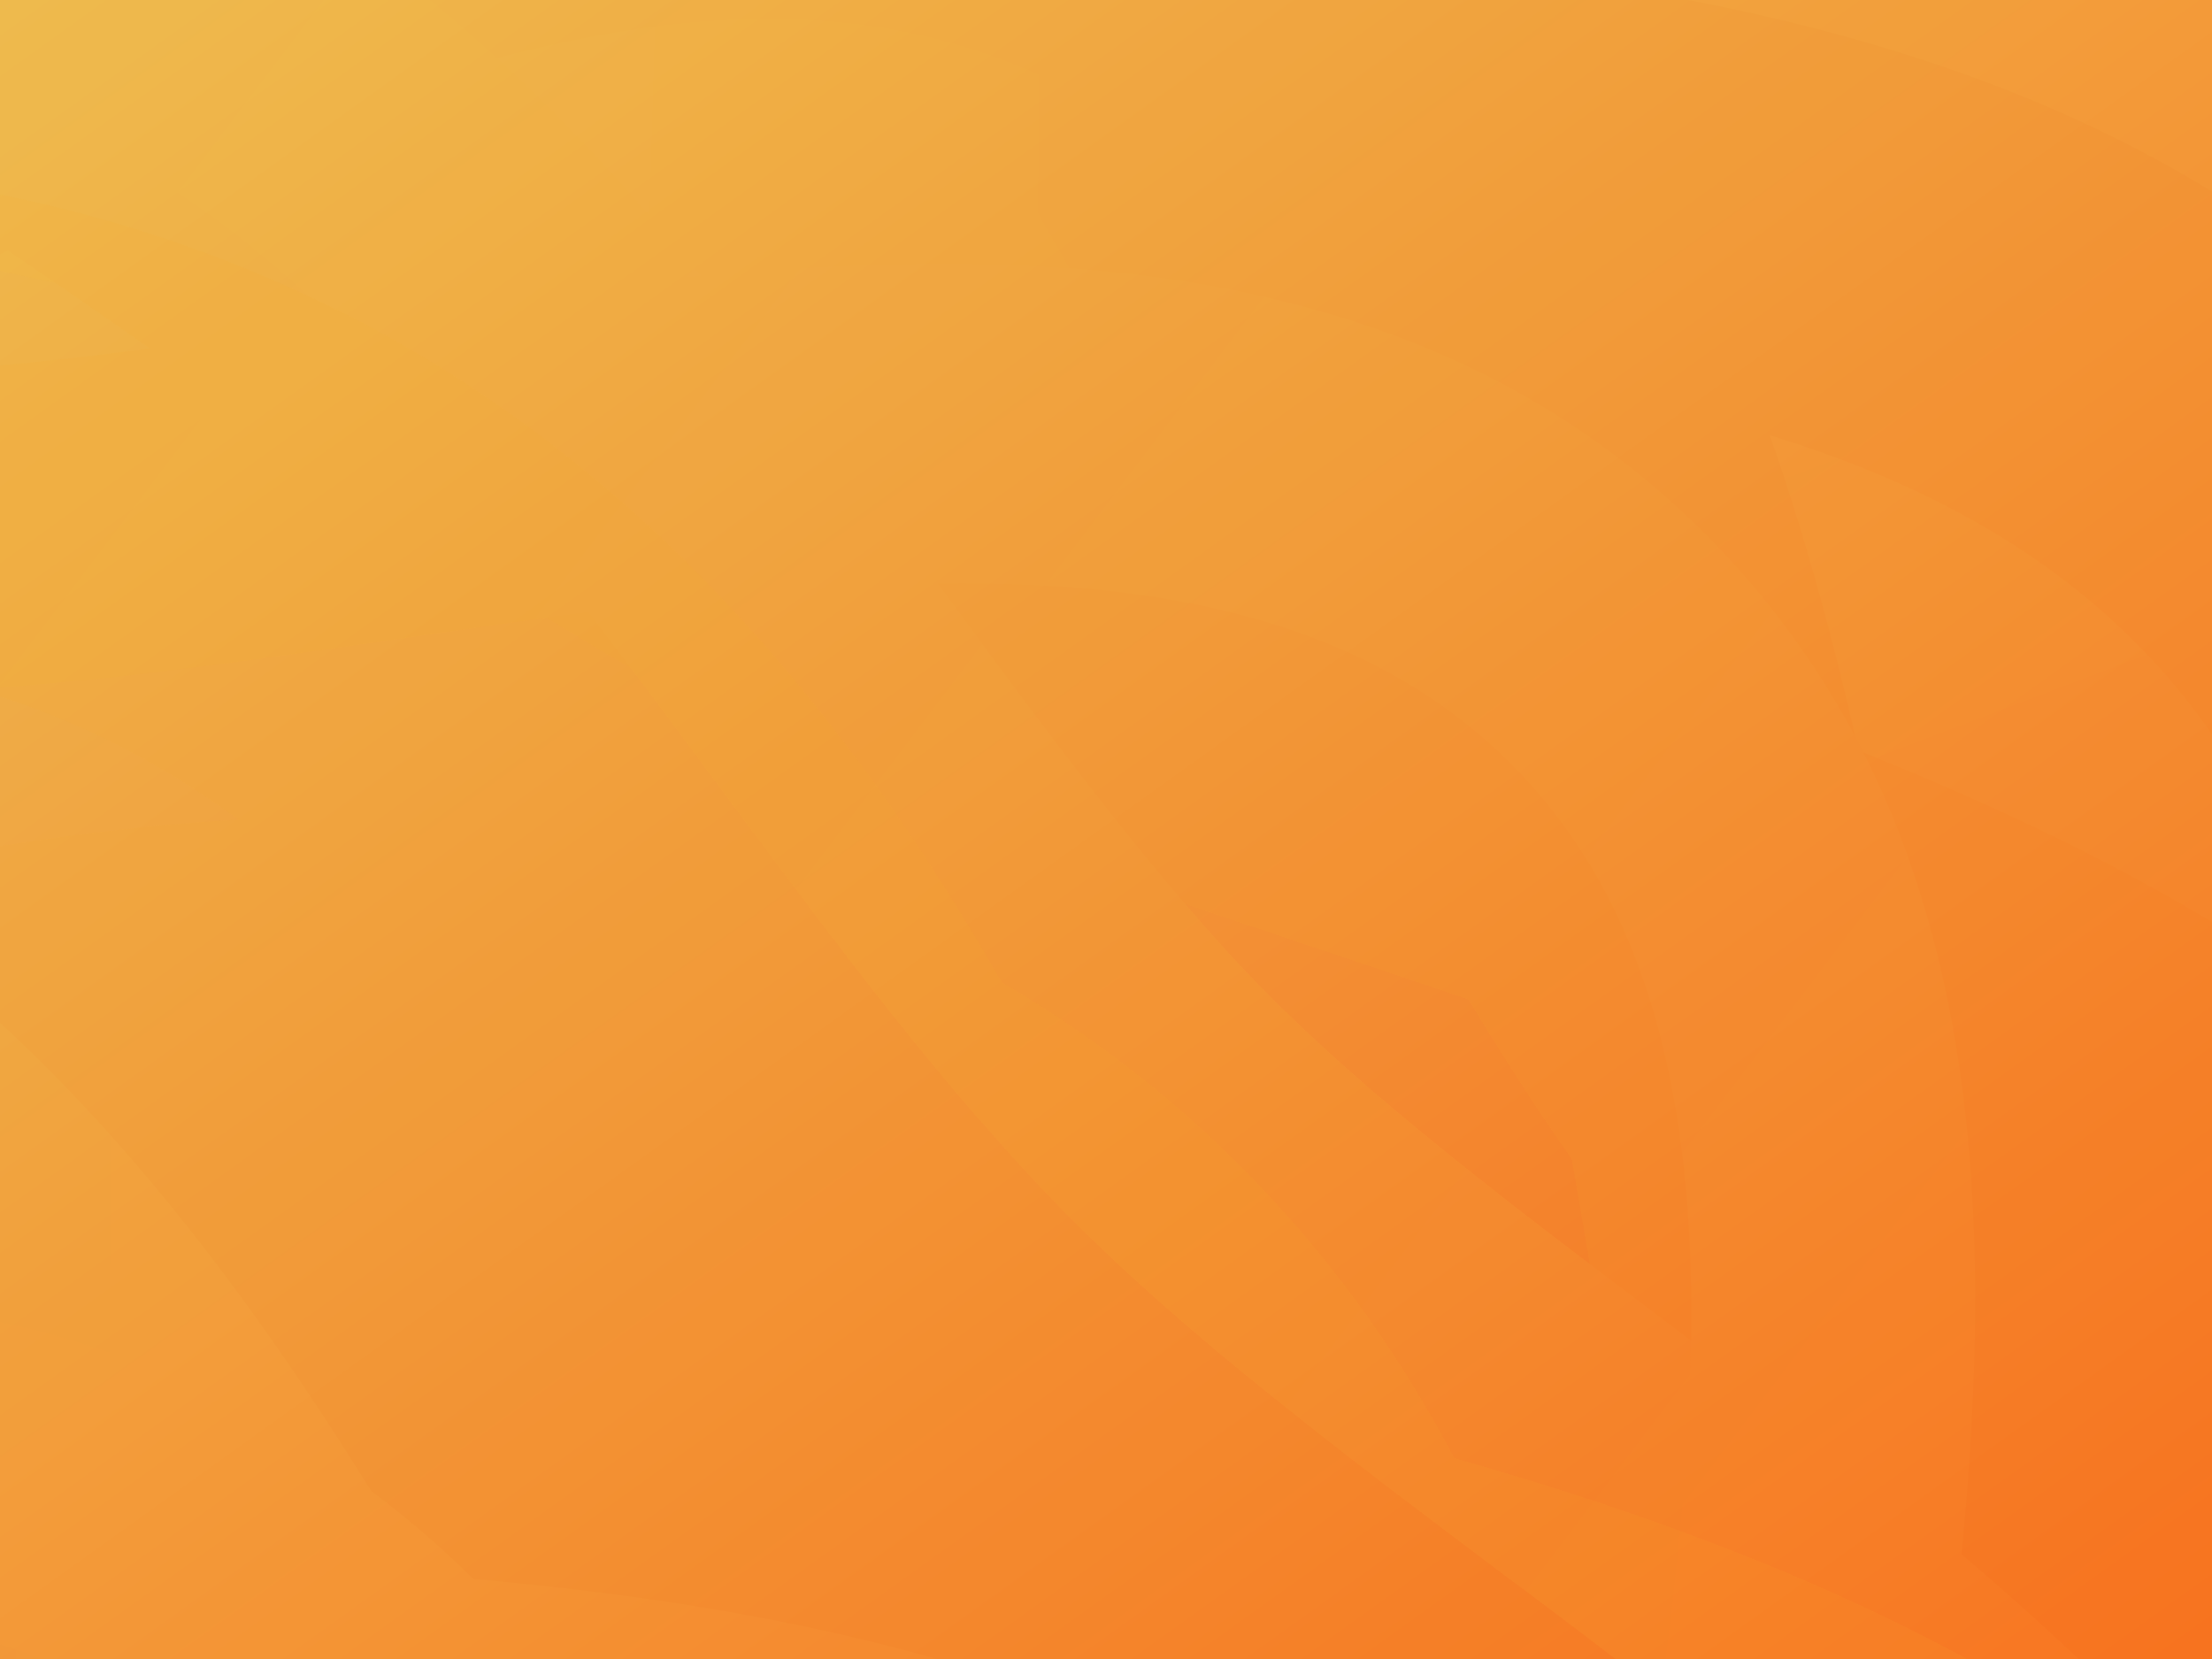 <?xml version="1.0" encoding="UTF-8"?>
<svg width="1600px" height="1200px" viewBox="0 0 1600 1200" version="1.1" xmlns="http://www.w3.org/2000/svg" xmlns:xlink="http://www.w3.org/1999/xlink">
    <!-- Generator: Sketch 51.3 (57544) - http://www.bohemiancoding.com/sketch -->
    <title>Dribbble bg 9</title>
    <desc>Created with Sketch.</desc>
    <defs>
        <linearGradient x1="2.364%" y1="0%" x2="96.155%" y2="100%" id="linearGradient-1">
            <stop stop-color="#EDBC51" offset="0%"></stop>
            <stop stop-color="#F76D1E" offset="100%"></stop>
        </linearGradient>
        <linearGradient x1="53.879%" y1="4.069%" x2="95.317%" y2="35.501%" id="linearGradient-2">
            <stop stop-color="#F6AD29" offset="0%"></stop>
            <stop stop-color="#FACB43" offset="100%"></stop>
        </linearGradient>
    </defs>
    <g id="Dribbble-bg-9" stroke="none" stroke-width="1" fill="none" fill-rule="evenodd">
        <rect id="Rectangle-3" fill="url(#linearGradient-1)" fill-rule="nonzero" x="-1" y="-12" width="1624" height="1219"></rect>
        <g id="logomark_looper" transform="translate(-3866, -1980)" fill="url(#linearGradient-2)" opacity="0.094">
            <g id="logomark_5" style="mix-blend-mode: screen;" transform="translate(3741.923, 3749.5) rotate(288) translate(-3741.923, -3749.5) translate(828.454, 797.986)">
                <path d="M2932.98,351.836 C2545.283,351.836 2255.164,743.611 1974.5,1122.634 C1851.176,1289.104 1723.716,1461.271 1588.575,1597.389 C1453.434,1733.507 1282.503,1861.803 1117.228,1986.019 C741.01,2268.627 351.963,2561.014 351.963,2951.514 C351.963,3342.014 741.01,3634.4 1117.228,3917.008 C1282.503,4041.224 1453.434,4169.605 1588.575,4305.638 C1723.716,4441.756 1851.261,4613.923 1974.584,4780.564 C2255.249,5159.416 2545.367,5551.191 2932.98,5551.191 C3320.677,5551.191 3610.796,5159.416 3891.46,4780.564 C4014.784,4613.923 4142.244,4441.756 4277.469,4305.638 C4412.61,4169.605 4583.541,4041.224 4748.817,3917.008 C5125.119,3634.23 5514.082,3342.014 5514.082,2951.514 C5514.082,2561.014 5125.119,2268.797 4748.817,1986.019 C4583.541,1861.803 4412.61,1733.507 4277.469,1597.389 C4142.328,1461.271 4014.868,1289.104 3891.629,1122.634 C3610.88,743.611 3320.677,351.836 2932.98,351.836 M2913.427,5903.027 C2356.808,5903.027 2000.323,5418.884 1685.768,4991.89 C1564.61,4827.268 1450.188,4671.943 1332.735,4553.04 C1215.282,4433.966 1061.961,4318.133 899.548,4195.392 C477.979,3876.724 0,3515.579 0,2951.514 C0,2387.448 477.979,2026.303 899.548,1707.635 C1061.961,1584.894 1215.282,1469.146 1332.735,1349.987 C1450.188,1231.084 1564.526,1075.759 1685.6,911.307 C2000.239,484.143 2356.724,0 2913.427,0 C3470.213,0 3826.698,484.143 4141.254,911.307 C4262.411,1075.759 4376.749,1231.084 4494.202,1349.987 C4611.656,1469.146 4764.976,1584.894 4927.39,1707.635 C5349.042,2026.303 5826.938,2387.448 5826.938,2951.514 C5826.938,3515.579 5349.042,3876.724 4927.39,4195.392 C4764.976,4318.133 4611.656,4433.966 4494.202,4553.04 C4376.665,4671.943 4262.327,4827.268 4141.17,4991.89 C3826.614,5418.884 3470.129,5903.027 2913.427,5903.027" id="Fill-16"></path>
                <path d="M1705.981,900.622 C1465.673,900.622 1250.88,947.417 1098.982,1099.247 C823.751,1374.508 894.021,1856.871 961.833,2323.467 C991.67,2528.281 1022.524,2740.131 1022.524,2932.144 C1022.524,3124.156 991.67,3336.006 961.833,3540.905 C894.021,4007.416 823.751,4489.779 1098.982,4765.04 C1374.213,5040.47 1856.777,4970.108 2322.982,4902.204 C2527.943,4872.449 2739.854,4841.676 2931.761,4841.676 C3123.668,4841.676 3335.665,4872.449 3540.625,4902.204 C4006.746,4970.362 4489.395,5040.47 4764.541,4765.04 C5039.771,4489.779 4969.586,4007.416 4901.775,3540.905 C4871.938,3336.006 4841.083,3123.987 4841.083,2932.144 C4841.083,2740.3 4871.938,2528.281 4901.775,2323.467 C4969.586,1856.871 5039.771,1374.508 4764.541,1099.247 C4489.48,824.071 4007.17,894.264 3540.625,961.913 C3335.665,991.838 3123.753,1022.696 2931.761,1022.696 C2739.854,1022.696 2527.943,991.838 2322.982,961.913 C2113.868,931.564 1901.448,900.622 1705.981,900.622 M1688.744,5276.254 C1376.093,5276.254 1077.458,5209.965 846.369,4978.927 C451.567,4583.984 537.687,3992.203 613.675,3470.172 C642.973,3269.027 670.498,3079.197 670.498,2912.59 C670.498,2745.982 642.973,2556.237 613.675,2355.093 C537.687,1832.977 451.567,1241.196 846.369,846.337 C1241.087,451.731 1832.615,537.779 2354.909,613.61 C2555.857,642.996 2745.659,670.609 2912.243,670.609 C3078.826,670.609 3268.713,642.996 3469.661,613.61 C3991.617,537.779 4583.568,451.731 4978.201,846.337 C5372.919,1241.196 5286.799,1832.977 5210.895,2355.261 C5181.597,2556.237 5154.072,2745.982 5154.072,2912.59 C5154.072,3079.197 5181.597,3269.027 5210.895,3470.003 C5286.799,3992.203 5372.919,4583.984 4978.201,4978.927 C4583.483,5373.617 3991.87,5287.569 3469.661,5211.485 C3268.713,5182.268 3078.826,5154.655 2912.243,5154.655 C2745.659,5154.655 2555.857,5182.268 2354.909,5211.485 C2138.511,5243.067 1910.123,5276.254 1688.744,5276.254" id="Fill-17"></path>
            </g>
            <g id="logomark_4" style="mix-blend-mode: screen;" transform="translate(3741.954, 3749.5) rotate(216) translate(-3741.954, -3749.5) translate(1078.209, 1050.971)">
                <path d="M2681.584,321.679 C2327.118,321.679 2061.866,679.874 1805.258,1026.409 C1692.505,1178.61 1575.971,1336.02 1452.413,1460.471 C1328.855,1584.922 1172.575,1702.222 1021.466,1815.79 C677.496,2074.175 321.795,2341.5 321.795,2698.529 C321.795,3055.558 677.496,3322.883 1021.466,3581.268 C1172.575,3694.836 1328.855,3812.213 1452.413,3936.587 C1575.971,4061.038 1692.582,4218.447 1805.336,4370.805 C2061.943,4717.184 2327.195,5075.379 2681.584,5075.379 C3036.05,5075.379 3301.302,4717.184 3557.91,4370.805 C3670.663,4218.447 3787.197,4061.038 3910.832,3936.587 C4034.39,3812.213 4190.67,3694.836 4341.779,3581.268 C4685.827,3322.727 5041.45,3055.558 5041.45,2698.529 C5041.45,2341.5 4685.827,2074.331 4341.779,1815.79 C4190.67,1702.222 4034.39,1584.922 3910.832,1460.471 C3787.275,1336.02 3670.74,1178.61 3558.064,1026.409 C3301.379,679.874 3036.05,321.679 2681.584,321.679 M2663.707,5397.058 C2154.798,5397.058 1828.869,4954.413 1541.275,4564.018 C1430.502,4413.506 1325.887,4271.495 1218.502,4162.783 C1111.116,4053.915 970.937,3948.011 822.444,3835.79 C437.01,3544.437 0,3214.246 0,2698.529 C0,2182.811 437.01,1852.621 822.444,1561.268 C970.937,1449.047 1111.116,1343.221 1218.502,1234.275 C1325.887,1125.563 1430.425,983.552 1541.121,833.196 C1828.792,442.645 2154.721,0 2663.707,0 C3172.769,0 3498.699,442.645 3786.292,833.196 C3897.065,983.552 4001.603,1125.563 4108.989,1234.275 C4216.374,1343.221 4356.553,1449.047 4505.046,1561.268 C4890.557,1852.621 5327.49,2182.811 5327.49,2698.529 C5327.49,3214.246 4890.557,3544.437 4505.046,3835.79 C4356.553,3948.011 4216.374,4053.915 4108.989,4162.783 C4001.526,4271.495 3896.988,4413.506 3786.215,4564.018 C3498.622,4954.413 3172.692,5397.058 2663.707,5397.058" id="Fill-16"></path>
                <path d="M1559.755,823.426 C1340.045,823.426 1143.663,866.21 1004.784,1005.027 C753.145,1256.694 817.392,1697.712 879.391,2124.314 C906.67,2311.573 934.88,2505.264 934.88,2680.819 C934.88,2856.374 906.67,3050.066 879.391,3237.401 C817.392,3663.926 753.145,4104.944 1004.784,4356.612 C1256.424,4608.434 1697.626,4544.103 2123.871,4482.019 C2311.264,4454.814 2505.012,4426.679 2680.47,4426.679 C2855.928,4426.679 3049.753,4454.814 3237.146,4482.019 C3663.313,4544.335 4104.593,4608.434 4356.155,4356.612 C4607.795,4104.944 4543.626,3663.926 4481.626,3237.401 C4454.347,3050.066 4426.137,2856.219 4426.137,2680.819 C4426.137,2505.419 4454.347,2311.573 4481.626,2124.314 C4543.626,1697.712 4607.795,1256.694 4356.155,1005.027 C4104.671,753.437 3663.701,817.613 3237.146,879.464 C3049.753,906.824 2856.005,935.037 2680.47,935.037 C2505.012,935.037 2311.264,906.824 2123.871,879.464 C1932.681,851.717 1738.468,823.426 1559.755,823.426 M1543.995,4824.007 C1258.143,4824.007 985.106,4763.401 773.824,4552.166 C412.861,4191.075 491.6,3650.017 561.075,3172.731 C587.862,2988.827 613.027,2815.268 613.027,2662.942 C613.027,2510.615 587.862,2337.133 561.075,2153.229 C491.6,1675.866 412.861,1134.808 773.824,773.794 C1134.709,413.012 1675.535,491.685 2153.062,561.015 C2336.785,587.883 2510.319,613.129 2662.624,613.129 C2814.929,613.129 2988.54,587.883 3172.264,561.015 C3649.482,491.685 4190.694,413.012 4551.502,773.794 C4912.387,1134.808 4833.649,1675.866 4764.251,2153.384 C4737.464,2337.133 4712.299,2510.615 4712.299,2662.942 C4712.299,2815.268 4737.464,2988.827 4764.251,3172.577 C4833.649,3650.017 4912.387,4191.075 4551.502,4552.166 C4190.617,4913.026 3649.713,4834.353 3172.264,4764.791 C2988.54,4738.077 2814.929,4712.831 2662.624,4712.831 C2510.319,4712.831 2336.785,4738.077 2153.062,4764.791 C1955.212,4793.666 1746.4,4824.007 1543.995,4824.007" id="Fill-17"></path>
            </g>
            <g id="logomark_3" style="mix-blend-mode: screen;" transform="translate(3742.209, 3749.5) rotate(144) translate(-3742.209, -3749.5) translate(1328, 1303.766)">
                <path d="M2430.376,291.544 C2109.116,291.544 1868.713,616.184 1636.144,930.256 C1533.953,1068.2 1428.336,1210.864 1316.353,1323.656 C1204.37,1436.449 1062.73,1542.76 925.776,1645.689 C614.029,1879.869 291.649,2122.151 291.649,2445.734 C291.649,2769.317 614.029,3011.599 925.776,3245.779 C1062.73,3348.708 1204.37,3455.09 1316.353,3567.812 C1428.336,3680.604 1534.023,3823.268 1636.214,3961.353 C1868.783,4275.284 2109.186,4599.924 2430.376,4599.924 C2751.637,4599.924 2992.04,4275.284 3224.609,3961.353 C3326.799,3823.268 3432.417,3680.604 3544.47,3567.812 C3656.453,3455.09 3798.093,3348.708 3935.047,3245.779 C4246.864,3011.458 4569.173,2769.317 4569.173,2445.734 C4569.173,2122.151 4246.864,1880.01 3935.047,1645.689 C3798.093,1542.76 3656.453,1436.449 3544.47,1323.656 C3432.487,1210.864 3326.869,1068.2 3224.749,930.256 C2992.11,616.184 2751.637,291.544 2430.376,291.544 M2414.174,4891.468 C1952.939,4891.468 1657.542,4490.289 1396.89,4136.466 C1296.494,4000.054 1201.68,3871.346 1104.354,3772.818 C1007.028,3674.149 879.981,3578.166 745.399,3476.458 C396.072,3212.398 0,2913.14 0,2445.734 C0,1978.328 396.072,1679.07 745.399,1415.01 C879.981,1313.302 1007.028,1217.389 1104.354,1118.65 C1201.68,1020.122 1296.425,891.414 1396.751,755.143 C1657.473,401.179 1952.869,0 2414.174,0 C2875.548,0 3170.945,401.179 3431.597,755.143 C3531.993,891.414 3626.737,1020.122 3724.064,1118.65 C3821.39,1217.389 3948.437,1313.302 4083.019,1415.01 C4432.416,1679.07 4828.417,1978.328 4828.417,2445.734 C4828.417,2913.14 4432.416,3212.398 4083.019,3476.458 C3948.437,3578.166 3821.39,3674.149 3724.064,3772.818 C3626.668,3871.346 3531.923,4000.054 3431.527,4136.466 C3170.875,4490.289 2875.478,4891.468 2414.174,4891.468" id="Fill-16"></path>
                <path d="M1413.639,746.289 C1214.512,746.289 1036.526,785.065 910.657,910.877 C682.591,1138.968 740.819,1538.673 797.011,1925.311 C821.735,2095.027 847.302,2270.574 847.302,2429.683 C847.302,2588.792 821.735,2764.339 797.011,2934.126 C740.819,3320.694 682.591,3720.398 910.657,3948.49 C1138.724,4176.721 1538.595,4118.417 1924.91,4062.149 C2094.748,4037.492 2270.345,4011.993 2429.367,4011.993 C2588.388,4011.993 2764.056,4037.492 2933.894,4062.149 C3320.139,4118.627 3720.08,4176.721 3948.076,3948.49 C4176.142,3720.398 4117.984,3320.694 4061.793,2934.126 C4037.069,2764.339 4011.502,2588.652 4011.502,2429.683 C4011.502,2270.715 4037.069,2095.027 4061.793,1925.311 C4117.984,1538.673 4176.142,1138.968 3948.076,910.877 C3720.15,682.856 3320.49,741.02 2933.894,797.077 C2764.056,821.874 2588.458,847.444 2429.367,847.444 C2270.345,847.444 2094.748,821.874 1924.91,797.077 C1751.63,771.929 1575.611,746.289 1413.639,746.289 M1399.356,4372.1 C1140.282,4372.1 892.822,4317.171 701.333,4125.725 C374.185,3798.46 445.547,3308.088 508.514,2875.513 C532.791,2708.837 555.599,2551.538 555.599,2413.48 C555.599,2275.423 532.791,2118.193 508.514,1951.517 C445.547,1518.873 374.185,1028.501 701.333,701.306 C1028.411,374.321 1518.573,445.624 1951.366,508.46 C2117.878,532.811 2275.155,555.692 2413.193,555.692 C2551.23,555.692 2708.578,532.811 2875.09,508.46 C3307.603,445.624 3798.115,374.321 4125.123,701.306 C4452.201,1028.501 4380.838,1518.873 4317.941,1951.657 C4293.664,2118.193 4270.856,2275.423 4270.856,2413.48 C4270.856,2551.538 4293.664,2708.837 4317.941,2875.373 C4380.838,3308.088 4452.201,3798.46 4125.123,4125.725 C3798.045,4452.779 3307.812,4381.477 2875.09,4318.431 C2708.578,4294.22 2551.23,4271.339 2413.193,4271.339 C2275.155,4271.339 2117.878,4294.22 1951.366,4318.431 C1772.05,4344.601 1582.799,4372.1 1399.356,4372.1" id="Fill-17"></path>
            </g>
            <g id="logomark_2" style="mix-blend-mode: screen;" transform="translate(3742.5, 3749.5) rotate(72) translate(-3742.5, -3749.5) translate(1578, 1556.735)">
                <path d="M2178.995,261.389 C1890.964,261.389 1675.427,552.45 1466.913,834.037 C1375.292,957.713 1280.599,1085.62 1180.198,1186.746 C1079.798,1287.873 952.809,1383.187 830.021,1475.471 C550.518,1685.429 261.483,1902.651 261.483,2192.765 C261.483,2482.878 550.518,2700.1 830.021,2910.059 C952.809,3002.342 1079.798,3097.72 1180.198,3198.783 C1280.599,3299.909 1375.355,3427.817 1466.976,3551.619 C1675.489,3833.079 1891.027,4124.14 2178.995,4124.14 C2467.027,4124.14 2682.564,3833.079 2891.078,3551.619 C2982.699,3427.817 3077.392,3299.909 3177.855,3198.783 C3278.255,3097.72 3405.245,3002.342 3528.033,2910.059 C3807.598,2699.974 4096.57,2482.878 4096.57,2192.765 C4096.57,1902.651 3807.598,1685.555 3528.033,1475.471 C3405.245,1383.187 3278.255,1287.873 3177.855,1186.746 C3077.455,1085.62 2982.762,957.713 2891.204,834.037 C2682.627,552.45 2467.027,261.389 2178.995,261.389 M2164.469,4385.529 C1750.941,4385.529 1486.098,4025.846 1252.406,3708.619 C1162.394,3586.317 1077.387,3470.921 990.127,3382.585 C902.868,3294.121 788.962,3208.066 668.3,3116.878 C355.105,2880.13 0,2611.825 0,2192.765 C0,1773.704 355.105,1505.399 668.3,1268.651 C788.962,1177.463 902.868,1091.471 990.127,1002.944 C1077.387,914.608 1162.332,799.212 1252.281,677.037 C1486.035,359.684 1750.878,0 2164.469,0 C2578.122,0 2842.965,359.684 3076.657,677.037 C3166.668,799.212 3251.613,914.608 3338.873,1002.944 C3426.132,1091.471 3540.038,1177.463 3660.7,1268.651 C3973.958,1505.399 4329,1773.704 4329,2192.765 C4329,2611.825 3973.958,2880.13 3660.7,3116.878 C3540.038,3208.066 3426.132,3294.121 3338.873,3382.585 C3251.551,3470.921 3166.606,3586.317 3076.594,3708.619 C2842.902,4025.846 2578.059,4385.529 2164.469,4385.529" id="Fill-16"></path>
                <path d="M1267.423,669.098 C1088.891,669.098 929.315,703.863 816.465,816.662 C611.989,1021.162 664.194,1379.523 714.573,1726.171 C736.74,1878.333 759.663,2035.722 759.663,2178.374 C759.663,2321.026 736.74,2478.415 714.573,2630.64 C664.194,2977.225 611.989,3335.587 816.465,3540.086 C1020.942,3744.711 1379.453,3692.437 1725.811,3641.989 C1878.082,3619.883 2035.517,3597.021 2178.09,3597.021 C2320.663,3597.021 2478.161,3619.883 2630.433,3641.989 C2976.727,3692.626 3335.301,3744.711 3539.715,3540.086 C3744.192,3335.587 3692.049,2977.225 3641.67,2630.64 C3619.503,2478.415 3596.58,2320.9 3596.58,2178.374 C3596.58,2035.848 3619.503,1878.333 3641.67,1726.171 C3692.049,1379.523 3744.192,1021.162 3539.715,816.662 C3335.364,612.226 2977.042,664.374 2630.433,714.633 C2478.161,736.865 2320.726,759.79 2178.09,759.79 C2035.517,759.79 1878.082,736.865 1725.811,714.633 C1570.454,692.086 1412.641,669.098 1267.423,669.098 M1254.616,3919.881 C1022.339,3919.881 800.475,3870.634 628.792,3698.989 C335.482,3405.574 399.463,2965.923 455.917,2578.091 C477.683,2428.654 498.132,2287.624 498.132,2163.847 C498.132,2040.07 477.683,1899.103 455.917,1749.666 C399.463,1361.772 335.482,922.12 628.792,628.768 C922.039,335.604 1361.503,399.532 1749.53,455.869 C1898.82,477.701 2039.829,498.215 2163.589,498.215 C2287.349,498.215 2428.421,477.701 2577.711,455.869 C2965.488,399.532 3405.265,335.604 3698.449,628.768 C3991.697,922.12 3927.715,1361.772 3871.324,1749.792 C3849.558,1899.103 3829.109,2040.07 3829.109,2163.847 C3829.109,2287.624 3849.558,2428.654 3871.324,2577.965 C3927.715,2965.923 3991.697,3405.574 3698.449,3698.989 C3405.202,3992.215 2965.676,3928.288 2577.711,3871.763 C2428.421,3850.056 2287.349,3829.542 2163.589,3829.542 C2039.829,3829.542 1898.82,3850.056 1749.53,3871.763 C1588.762,3895.226 1419.086,3919.881 1254.616,3919.881" id="Fill-17"></path>
            </g>
            <g id="logomark_1" style="mix-blend-mode: screen;" transform="translate(1828, 1810)">
                <path d="M1927.321,231.199 C1672.558,231.199 1481.915,488.642 1297.484,737.706 C1216.446,847.097 1132.689,960.231 1043.885,1049.677 C955.081,1139.123 842.759,1223.429 734.153,1305.054 C486.933,1490.762 231.282,1682.894 231.282,1939.5 C231.282,2196.106 486.933,2388.238 734.153,2573.946 C842.759,2655.571 955.081,2739.933 1043.885,2829.323 C1132.689,2918.769 1216.501,3031.903 1297.54,3141.406 C1481.97,3390.358 1672.613,3647.801 1927.321,3647.801 C2182.085,3647.801 2372.728,3390.358 2557.158,3141.406 C2638.197,3031.903 2721.953,2918.769 2810.813,2829.323 C2899.617,2739.933 3011.939,2655.571 3120.545,2573.946 C3367.82,2388.127 3623.416,2196.106 3623.416,1939.5 C3623.416,1682.894 3367.82,1490.873 3120.545,1305.054 C3011.939,1223.429 2899.617,1139.123 2810.813,1049.677 C2722.009,960.231 2638.252,847.097 2557.269,737.706 C2372.783,488.642 2182.085,231.199 1927.321,231.199 M1914.472,3879 C1548.707,3879 1314.453,3560.86 1107.753,3280.273 C1028.137,3172.097 952.948,3070.03 875.767,2991.896 C798.587,2913.65 697.837,2837.534 591.111,2756.878 C314.09,2547.475 0,2310.159 0,1939.5 C0,1568.841 314.09,1331.525 591.111,1122.122 C697.837,1041.466 798.587,965.406 875.767,887.104 C952.948,808.97 1028.082,706.903 1107.642,598.839 C1314.398,318.14 1548.652,0 1914.472,0 C2280.348,0 2514.602,318.14 2721.303,598.839 C2800.918,706.903 2876.052,808.97 2953.233,887.104 C3030.413,965.406 3131.163,1041.466 3237.889,1122.122 C3514.965,1331.525 3829,1568.841 3829,1939.5 C3829,2310.159 3514.965,2547.475 3237.889,2756.878 C3131.163,2837.534 3030.413,2913.65 2953.233,2991.896 C2875.996,3070.03 2800.863,3172.097 2721.247,3280.273 C2514.547,3560.86 2280.293,3879 1914.472,3879" id="Fill-16"></path>
                <path d="M1121.035,591.817 C963.124,591.817 821.979,622.567 722.164,722.338 C541.304,903.217 587.48,1220.188 632.04,1526.798 C651.647,1661.385 671.922,1800.596 671.922,1926.772 C671.922,2052.947 651.647,2192.158 632.04,2326.801 C587.48,2633.355 541.304,2950.326 722.164,3131.205 C903.023,3312.196 1220.126,3265.96 1526.479,3221.339 C1661.163,3201.786 1800.414,3181.564 1926.521,3181.564 C2052.627,3181.564 2191.934,3201.786 2326.617,3221.339 C2632.915,3266.127 2950.073,3312.196 3130.877,3131.205 C3311.737,2950.326 3265.617,2633.355 3221.057,2326.801 C3201.45,2192.158 3181.175,2052.836 3181.175,1926.772 C3181.175,1800.707 3201.45,1661.385 3221.057,1526.798 C3265.617,1220.188 3311.737,903.217 3130.877,722.338 C2950.129,541.514 2633.193,587.639 2326.617,632.093 C2191.934,651.757 2052.682,672.035 1926.521,672.035 C1800.414,672.035 1661.163,651.757 1526.479,632.093 C1389.066,612.15 1249.481,591.817 1121.035,591.817 M1109.708,3467.134 C904.259,3467.134 708.02,3423.575 556.166,3271.755 C296.734,3012.23 353.325,2623.358 403.259,2280.321 C422.511,2148.144 440.598,2023.404 440.598,1913.922 C440.598,1804.441 422.511,1679.756 403.259,1547.58 C353.325,1204.487 296.734,815.615 556.166,556.145 C815.544,296.842 1204.249,353.386 1547.459,403.216 C1679.506,422.526 1804.229,440.671 1913.694,440.671 C2023.16,440.671 2147.938,422.526 2279.985,403.216 C2622.973,353.386 3011.956,296.842 3271.278,556.145 C3530.655,815.615 3474.064,1204.487 3424.186,1547.69 C3404.934,1679.756 3386.846,1804.441 3386.846,1913.922 C3386.846,2023.404 3404.934,2148.144 3424.186,2280.21 C3474.064,2623.358 3530.655,3012.23 3271.278,3271.755 C3011.901,3531.114 2623.14,3474.57 2279.985,3424.574 C2147.938,3405.374 2023.16,3387.229 1913.694,3387.229 C1804.229,3387.229 1679.506,3405.374 1547.459,3424.574 C1405.259,3445.327 1255.181,3467.134 1109.708,3467.134" id="Fill-17"></path>
            </g>
        </g>
        <g id="logomark_looper-copy" transform="translate(-790, 2940.5) rotate(180) translate(790, -2940.5) translate(-4532, -809)" fill="url(#linearGradient-2)" opacity="0.094">
            <g id="logomark_5" style="mix-blend-mode: screen;" transform="translate(3741.923, 3749.5) rotate(288) translate(-3741.923, -3749.5) translate(828.454, 797.986)">
                <path d="M2932.98,351.836 C2545.283,351.836 2255.164,743.611 1974.5,1122.634 C1851.176,1289.104 1723.716,1461.271 1588.575,1597.389 C1453.434,1733.507 1282.503,1861.803 1117.228,1986.019 C741.01,2268.627 351.963,2561.014 351.963,2951.514 C351.963,3342.014 741.01,3634.4 1117.228,3917.008 C1282.503,4041.224 1453.434,4169.605 1588.575,4305.638 C1723.716,4441.756 1851.261,4613.923 1974.584,4780.564 C2255.249,5159.416 2545.367,5551.191 2932.98,5551.191 C3320.677,5551.191 3610.796,5159.416 3891.46,4780.564 C4014.784,4613.923 4142.244,4441.756 4277.469,4305.638 C4412.61,4169.605 4583.541,4041.224 4748.817,3917.008 C5125.119,3634.23 5514.082,3342.014 5514.082,2951.514 C5514.082,2561.014 5125.119,2268.797 4748.817,1986.019 C4583.541,1861.803 4412.61,1733.507 4277.469,1597.389 C4142.328,1461.271 4014.868,1289.104 3891.629,1122.634 C3610.88,743.611 3320.677,351.836 2932.98,351.836 M2913.427,5903.027 C2356.808,5903.027 2000.323,5418.884 1685.768,4991.89 C1564.61,4827.268 1450.188,4671.943 1332.735,4553.04 C1215.282,4433.966 1061.961,4318.133 899.548,4195.392 C477.979,3876.724 0,3515.579 0,2951.514 C0,2387.448 477.979,2026.303 899.548,1707.635 C1061.961,1584.894 1215.282,1469.146 1332.735,1349.987 C1450.188,1231.084 1564.526,1075.759 1685.6,911.307 C2000.239,484.143 2356.724,0 2913.427,0 C3470.213,0 3826.698,484.143 4141.254,911.307 C4262.411,1075.759 4376.749,1231.084 4494.202,1349.987 C4611.656,1469.146 4764.976,1584.894 4927.39,1707.635 C5349.042,2026.303 5826.938,2387.448 5826.938,2951.514 C5826.938,3515.579 5349.042,3876.724 4927.39,4195.392 C4764.976,4318.133 4611.656,4433.966 4494.202,4553.04 C4376.665,4671.943 4262.327,4827.268 4141.17,4991.89 C3826.614,5418.884 3470.129,5903.027 2913.427,5903.027" id="Fill-16"></path>
                <path d="M1705.981,900.622 C1465.673,900.622 1250.88,947.417 1098.982,1099.247 C823.751,1374.508 894.021,1856.871 961.833,2323.467 C991.67,2528.281 1022.524,2740.131 1022.524,2932.144 C1022.524,3124.156 991.67,3336.006 961.833,3540.905 C894.021,4007.416 823.751,4489.779 1098.982,4765.04 C1374.213,5040.47 1856.777,4970.108 2322.982,4902.204 C2527.943,4872.449 2739.854,4841.676 2931.761,4841.676 C3123.668,4841.676 3335.665,4872.449 3540.625,4902.204 C4006.746,4970.362 4489.395,5040.47 4764.541,4765.04 C5039.771,4489.779 4969.586,4007.416 4901.775,3540.905 C4871.938,3336.006 4841.083,3123.987 4841.083,2932.144 C4841.083,2740.3 4871.938,2528.281 4901.775,2323.467 C4969.586,1856.871 5039.771,1374.508 4764.541,1099.247 C4489.48,824.071 4007.17,894.264 3540.625,961.913 C3335.665,991.838 3123.753,1022.696 2931.761,1022.696 C2739.854,1022.696 2527.943,991.838 2322.982,961.913 C2113.868,931.564 1901.448,900.622 1705.981,900.622 M1688.744,5276.254 C1376.093,5276.254 1077.458,5209.965 846.369,4978.927 C451.567,4583.984 537.687,3992.203 613.675,3470.172 C642.973,3269.027 670.498,3079.197 670.498,2912.59 C670.498,2745.982 642.973,2556.237 613.675,2355.093 C537.687,1832.977 451.567,1241.196 846.369,846.337 C1241.087,451.731 1832.615,537.779 2354.909,613.61 C2555.857,642.996 2745.659,670.609 2912.243,670.609 C3078.826,670.609 3268.713,642.996 3469.661,613.61 C3991.617,537.779 4583.568,451.731 4978.201,846.337 C5372.919,1241.196 5286.799,1832.977 5210.895,2355.261 C5181.597,2556.237 5154.072,2745.982 5154.072,2912.59 C5154.072,3079.197 5181.597,3269.027 5210.895,3470.003 C5286.799,3992.203 5372.919,4583.984 4978.201,4978.927 C4583.483,5373.617 3991.87,5287.569 3469.661,5211.485 C3268.713,5182.268 3078.826,5154.655 2912.243,5154.655 C2745.659,5154.655 2555.857,5182.268 2354.909,5211.485 C2138.511,5243.067 1910.123,5276.254 1688.744,5276.254" id="Fill-17"></path>
            </g>
            <g id="logomark_4" style="mix-blend-mode: screen;" transform="translate(3741.954, 3749.5) rotate(216) translate(-3741.954, -3749.5) translate(1078.209, 1050.971)">
                <path d="M2681.584,321.679 C2327.118,321.679 2061.866,679.874 1805.258,1026.409 C1692.505,1178.61 1575.971,1336.02 1452.413,1460.471 C1328.855,1584.922 1172.575,1702.222 1021.466,1815.79 C677.496,2074.175 321.795,2341.5 321.795,2698.529 C321.795,3055.558 677.496,3322.883 1021.466,3581.268 C1172.575,3694.836 1328.855,3812.213 1452.413,3936.587 C1575.971,4061.038 1692.582,4218.447 1805.336,4370.805 C2061.943,4717.184 2327.195,5075.379 2681.584,5075.379 C3036.05,5075.379 3301.302,4717.184 3557.91,4370.805 C3670.663,4218.447 3787.197,4061.038 3910.832,3936.587 C4034.39,3812.213 4190.67,3694.836 4341.779,3581.268 C4685.827,3322.727 5041.45,3055.558 5041.45,2698.529 C5041.45,2341.5 4685.827,2074.331 4341.779,1815.79 C4190.67,1702.222 4034.39,1584.922 3910.832,1460.471 C3787.275,1336.02 3670.74,1178.61 3558.064,1026.409 C3301.379,679.874 3036.05,321.679 2681.584,321.679 M2663.707,5397.058 C2154.798,5397.058 1828.869,4954.413 1541.275,4564.018 C1430.502,4413.506 1325.887,4271.495 1218.502,4162.783 C1111.116,4053.915 970.937,3948.011 822.444,3835.79 C437.01,3544.437 0,3214.246 0,2698.529 C0,2182.811 437.01,1852.621 822.444,1561.268 C970.937,1449.047 1111.116,1343.221 1218.502,1234.275 C1325.887,1125.563 1430.425,983.552 1541.121,833.196 C1828.792,442.645 2154.721,0 2663.707,0 C3172.769,0 3498.699,442.645 3786.292,833.196 C3897.065,983.552 4001.603,1125.563 4108.989,1234.275 C4216.374,1343.221 4356.553,1449.047 4505.046,1561.268 C4890.557,1852.621 5327.49,2182.811 5327.49,2698.529 C5327.49,3214.246 4890.557,3544.437 4505.046,3835.79 C4356.553,3948.011 4216.374,4053.915 4108.989,4162.783 C4001.526,4271.495 3896.988,4413.506 3786.215,4564.018 C3498.622,4954.413 3172.692,5397.058 2663.707,5397.058" id="Fill-16"></path>
                <path d="M1559.755,823.426 C1340.045,823.426 1143.663,866.21 1004.784,1005.027 C753.145,1256.694 817.392,1697.712 879.391,2124.314 C906.67,2311.573 934.88,2505.264 934.88,2680.819 C934.88,2856.374 906.67,3050.066 879.391,3237.401 C817.392,3663.926 753.145,4104.944 1004.784,4356.612 C1256.424,4608.434 1697.626,4544.103 2123.871,4482.019 C2311.264,4454.814 2505.012,4426.679 2680.47,4426.679 C2855.928,4426.679 3049.753,4454.814 3237.146,4482.019 C3663.313,4544.335 4104.593,4608.434 4356.155,4356.612 C4607.795,4104.944 4543.626,3663.926 4481.626,3237.401 C4454.347,3050.066 4426.137,2856.219 4426.137,2680.819 C4426.137,2505.419 4454.347,2311.573 4481.626,2124.314 C4543.626,1697.712 4607.795,1256.694 4356.155,1005.027 C4104.671,753.437 3663.701,817.613 3237.146,879.464 C3049.753,906.824 2856.005,935.037 2680.47,935.037 C2505.012,935.037 2311.264,906.824 2123.871,879.464 C1932.681,851.717 1738.468,823.426 1559.755,823.426 M1543.995,4824.007 C1258.143,4824.007 985.106,4763.401 773.824,4552.166 C412.861,4191.075 491.6,3650.017 561.075,3172.731 C587.862,2988.827 613.027,2815.268 613.027,2662.942 C613.027,2510.615 587.862,2337.133 561.075,2153.229 C491.6,1675.866 412.861,1134.808 773.824,773.794 C1134.709,413.012 1675.535,491.685 2153.062,561.015 C2336.785,587.883 2510.319,613.129 2662.624,613.129 C2814.929,613.129 2988.54,587.883 3172.264,561.015 C3649.482,491.685 4190.694,413.012 4551.502,773.794 C4912.387,1134.808 4833.649,1675.866 4764.251,2153.384 C4737.464,2337.133 4712.299,2510.615 4712.299,2662.942 C4712.299,2815.268 4737.464,2988.827 4764.251,3172.577 C4833.649,3650.017 4912.387,4191.075 4551.502,4552.166 C4190.617,4913.026 3649.713,4834.353 3172.264,4764.791 C2988.54,4738.077 2814.929,4712.831 2662.624,4712.831 C2510.319,4712.831 2336.785,4738.077 2153.062,4764.791 C1955.212,4793.666 1746.4,4824.007 1543.995,4824.007" id="Fill-17"></path>
            </g>
            <g id="logomark_3" style="mix-blend-mode: screen;" transform="translate(3742.209, 3749.5) rotate(144) translate(-3742.209, -3749.5) translate(1328, 1303.766)">
                <path d="M2430.376,291.544 C2109.116,291.544 1868.713,616.184 1636.144,930.256 C1533.953,1068.2 1428.336,1210.864 1316.353,1323.656 C1204.37,1436.449 1062.73,1542.76 925.776,1645.689 C614.029,1879.869 291.649,2122.151 291.649,2445.734 C291.649,2769.317 614.029,3011.599 925.776,3245.779 C1062.73,3348.708 1204.37,3455.09 1316.353,3567.812 C1428.336,3680.604 1534.023,3823.268 1636.214,3961.353 C1868.783,4275.284 2109.186,4599.924 2430.376,4599.924 C2751.637,4599.924 2992.04,4275.284 3224.609,3961.353 C3326.799,3823.268 3432.417,3680.604 3544.47,3567.812 C3656.453,3455.09 3798.093,3348.708 3935.047,3245.779 C4246.864,3011.458 4569.173,2769.317 4569.173,2445.734 C4569.173,2122.151 4246.864,1880.01 3935.047,1645.689 C3798.093,1542.76 3656.453,1436.449 3544.47,1323.656 C3432.487,1210.864 3326.869,1068.2 3224.749,930.256 C2992.11,616.184 2751.637,291.544 2430.376,291.544 M2414.174,4891.468 C1952.939,4891.468 1657.542,4490.289 1396.89,4136.466 C1296.494,4000.054 1201.68,3871.346 1104.354,3772.818 C1007.028,3674.149 879.981,3578.166 745.399,3476.458 C396.072,3212.398 0,2913.14 0,2445.734 C0,1978.328 396.072,1679.07 745.399,1415.01 C879.981,1313.302 1007.028,1217.389 1104.354,1118.65 C1201.68,1020.122 1296.425,891.414 1396.751,755.143 C1657.473,401.179 1952.869,0 2414.174,0 C2875.548,0 3170.945,401.179 3431.597,755.143 C3531.993,891.414 3626.737,1020.122 3724.064,1118.65 C3821.39,1217.389 3948.437,1313.302 4083.019,1415.01 C4432.416,1679.07 4828.417,1978.328 4828.417,2445.734 C4828.417,2913.14 4432.416,3212.398 4083.019,3476.458 C3948.437,3578.166 3821.39,3674.149 3724.064,3772.818 C3626.668,3871.346 3531.923,4000.054 3431.527,4136.466 C3170.875,4490.289 2875.478,4891.468 2414.174,4891.468" id="Fill-16"></path>
                <path d="M1413.639,746.289 C1214.512,746.289 1036.526,785.065 910.657,910.877 C682.591,1138.968 740.819,1538.673 797.011,1925.311 C821.735,2095.027 847.302,2270.574 847.302,2429.683 C847.302,2588.792 821.735,2764.339 797.011,2934.126 C740.819,3320.694 682.591,3720.398 910.657,3948.49 C1138.724,4176.721 1538.595,4118.417 1924.91,4062.149 C2094.748,4037.492 2270.345,4011.993 2429.367,4011.993 C2588.388,4011.993 2764.056,4037.492 2933.894,4062.149 C3320.139,4118.627 3720.08,4176.721 3948.076,3948.49 C4176.142,3720.398 4117.984,3320.694 4061.793,2934.126 C4037.069,2764.339 4011.502,2588.652 4011.502,2429.683 C4011.502,2270.715 4037.069,2095.027 4061.793,1925.311 C4117.984,1538.673 4176.142,1138.968 3948.076,910.877 C3720.15,682.856 3320.49,741.02 2933.894,797.077 C2764.056,821.874 2588.458,847.444 2429.367,847.444 C2270.345,847.444 2094.748,821.874 1924.91,797.077 C1751.63,771.929 1575.611,746.289 1413.639,746.289 M1399.356,4372.1 C1140.282,4372.1 892.822,4317.171 701.333,4125.725 C374.185,3798.46 445.547,3308.088 508.514,2875.513 C532.791,2708.837 555.599,2551.538 555.599,2413.48 C555.599,2275.423 532.791,2118.193 508.514,1951.517 C445.547,1518.873 374.185,1028.501 701.333,701.306 C1028.411,374.321 1518.573,445.624 1951.366,508.46 C2117.878,532.811 2275.155,555.692 2413.193,555.692 C2551.23,555.692 2708.578,532.811 2875.09,508.46 C3307.603,445.624 3798.115,374.321 4125.123,701.306 C4452.201,1028.501 4380.838,1518.873 4317.941,1951.657 C4293.664,2118.193 4270.856,2275.423 4270.856,2413.48 C4270.856,2551.538 4293.664,2708.837 4317.941,2875.373 C4380.838,3308.088 4452.201,3798.46 4125.123,4125.725 C3798.045,4452.779 3307.812,4381.477 2875.09,4318.431 C2708.578,4294.22 2551.23,4271.339 2413.193,4271.339 C2275.155,4271.339 2117.878,4294.22 1951.366,4318.431 C1772.05,4344.601 1582.799,4372.1 1399.356,4372.1" id="Fill-17"></path>
            </g>
            <g id="logomark_2" style="mix-blend-mode: screen;" transform="translate(3742.5, 3749.5) rotate(72) translate(-3742.5, -3749.5) translate(1578, 1556.735)">
                <path d="M2178.995,261.389 C1890.964,261.389 1675.427,552.45 1466.913,834.037 C1375.292,957.713 1280.599,1085.62 1180.198,1186.746 C1079.798,1287.873 952.809,1383.187 830.021,1475.471 C550.518,1685.429 261.483,1902.651 261.483,2192.765 C261.483,2482.878 550.518,2700.1 830.021,2910.059 C952.809,3002.342 1079.798,3097.72 1180.198,3198.783 C1280.599,3299.909 1375.355,3427.817 1466.976,3551.619 C1675.489,3833.079 1891.027,4124.14 2178.995,4124.14 C2467.027,4124.14 2682.564,3833.079 2891.078,3551.619 C2982.699,3427.817 3077.392,3299.909 3177.855,3198.783 C3278.255,3097.72 3405.245,3002.342 3528.033,2910.059 C3807.598,2699.974 4096.57,2482.878 4096.57,2192.765 C4096.57,1902.651 3807.598,1685.555 3528.033,1475.471 C3405.245,1383.187 3278.255,1287.873 3177.855,1186.746 C3077.455,1085.62 2982.762,957.713 2891.204,834.037 C2682.627,552.45 2467.027,261.389 2178.995,261.389 M2164.469,4385.529 C1750.941,4385.529 1486.098,4025.846 1252.406,3708.619 C1162.394,3586.317 1077.387,3470.921 990.127,3382.585 C902.868,3294.121 788.962,3208.066 668.3,3116.878 C355.105,2880.13 0,2611.825 0,2192.765 C0,1773.704 355.105,1505.399 668.3,1268.651 C788.962,1177.463 902.868,1091.471 990.127,1002.944 C1077.387,914.608 1162.332,799.212 1252.281,677.037 C1486.035,359.684 1750.878,0 2164.469,0 C2578.122,0 2842.965,359.684 3076.657,677.037 C3166.668,799.212 3251.613,914.608 3338.873,1002.944 C3426.132,1091.471 3540.038,1177.463 3660.7,1268.651 C3973.958,1505.399 4329,1773.704 4329,2192.765 C4329,2611.825 3973.958,2880.13 3660.7,3116.878 C3540.038,3208.066 3426.132,3294.121 3338.873,3382.585 C3251.551,3470.921 3166.606,3586.317 3076.594,3708.619 C2842.902,4025.846 2578.059,4385.529 2164.469,4385.529" id="Fill-16"></path>
                <path d="M1267.423,669.098 C1088.891,669.098 929.315,703.863 816.465,816.662 C611.989,1021.162 664.194,1379.523 714.573,1726.171 C736.74,1878.333 759.663,2035.722 759.663,2178.374 C759.663,2321.026 736.74,2478.415 714.573,2630.64 C664.194,2977.225 611.989,3335.587 816.465,3540.086 C1020.942,3744.711 1379.453,3692.437 1725.811,3641.989 C1878.082,3619.883 2035.517,3597.021 2178.09,3597.021 C2320.663,3597.021 2478.161,3619.883 2630.433,3641.989 C2976.727,3692.626 3335.301,3744.711 3539.715,3540.086 C3744.192,3335.587 3692.049,2977.225 3641.67,2630.64 C3619.503,2478.415 3596.58,2320.9 3596.58,2178.374 C3596.58,2035.848 3619.503,1878.333 3641.67,1726.171 C3692.049,1379.523 3744.192,1021.162 3539.715,816.662 C3335.364,612.226 2977.042,664.374 2630.433,714.633 C2478.161,736.865 2320.726,759.79 2178.09,759.79 C2035.517,759.79 1878.082,736.865 1725.811,714.633 C1570.454,692.086 1412.641,669.098 1267.423,669.098 M1254.616,3919.881 C1022.339,3919.881 800.475,3870.634 628.792,3698.989 C335.482,3405.574 399.463,2965.923 455.917,2578.091 C477.683,2428.654 498.132,2287.624 498.132,2163.847 C498.132,2040.07 477.683,1899.103 455.917,1749.666 C399.463,1361.772 335.482,922.12 628.792,628.768 C922.039,335.604 1361.503,399.532 1749.53,455.869 C1898.82,477.701 2039.829,498.215 2163.589,498.215 C2287.349,498.215 2428.421,477.701 2577.711,455.869 C2965.488,399.532 3405.265,335.604 3698.449,628.768 C3991.697,922.12 3927.715,1361.772 3871.324,1749.792 C3849.558,1899.103 3829.109,2040.07 3829.109,2163.847 C3829.109,2287.624 3849.558,2428.654 3871.324,2577.965 C3927.715,2965.923 3991.697,3405.574 3698.449,3698.989 C3405.202,3992.215 2965.676,3928.288 2577.711,3871.763 C2428.421,3850.056 2287.349,3829.542 2163.589,3829.542 C2039.829,3829.542 1898.82,3850.056 1749.53,3871.763 C1588.762,3895.226 1419.086,3919.881 1254.616,3919.881" id="Fill-17"></path>
            </g>
            <g id="logomark_1" style="mix-blend-mode: screen;" transform="translate(1828, 1810)">
                <path d="M1927.321,231.199 C1672.558,231.199 1481.915,488.642 1297.484,737.706 C1216.446,847.097 1132.689,960.231 1043.885,1049.677 C955.081,1139.123 842.759,1223.429 734.153,1305.054 C486.933,1490.762 231.282,1682.894 231.282,1939.5 C231.282,2196.106 486.933,2388.238 734.153,2573.946 C842.759,2655.571 955.081,2739.933 1043.885,2829.323 C1132.689,2918.769 1216.501,3031.903 1297.54,3141.406 C1481.97,3390.358 1672.613,3647.801 1927.321,3647.801 C2182.085,3647.801 2372.728,3390.358 2557.158,3141.406 C2638.197,3031.903 2721.953,2918.769 2810.813,2829.323 C2899.617,2739.933 3011.939,2655.571 3120.545,2573.946 C3367.82,2388.127 3623.416,2196.106 3623.416,1939.5 C3623.416,1682.894 3367.82,1490.873 3120.545,1305.054 C3011.939,1223.429 2899.617,1139.123 2810.813,1049.677 C2722.009,960.231 2638.252,847.097 2557.269,737.706 C2372.783,488.642 2182.085,231.199 1927.321,231.199 M1914.472,3879 C1548.707,3879 1314.453,3560.86 1107.753,3280.273 C1028.137,3172.097 952.948,3070.03 875.767,2991.896 C798.587,2913.65 697.837,2837.534 591.111,2756.878 C314.09,2547.475 0,2310.159 0,1939.5 C0,1568.841 314.09,1331.525 591.111,1122.122 C697.837,1041.466 798.587,965.406 875.767,887.104 C952.948,808.97 1028.082,706.903 1107.642,598.839 C1314.398,318.14 1548.652,0 1914.472,0 C2280.348,0 2514.602,318.14 2721.303,598.839 C2800.918,706.903 2876.052,808.97 2953.233,887.104 C3030.413,965.406 3131.163,1041.466 3237.889,1122.122 C3514.965,1331.525 3829,1568.841 3829,1939.5 C3829,2310.159 3514.965,2547.475 3237.889,2756.878 C3131.163,2837.534 3030.413,2913.65 2953.233,2991.896 C2875.996,3070.03 2800.863,3172.097 2721.247,3280.273 C2514.547,3560.86 2280.293,3879 1914.472,3879" id="Fill-16"></path>
            </g>
        </g>
    </g>
</svg>